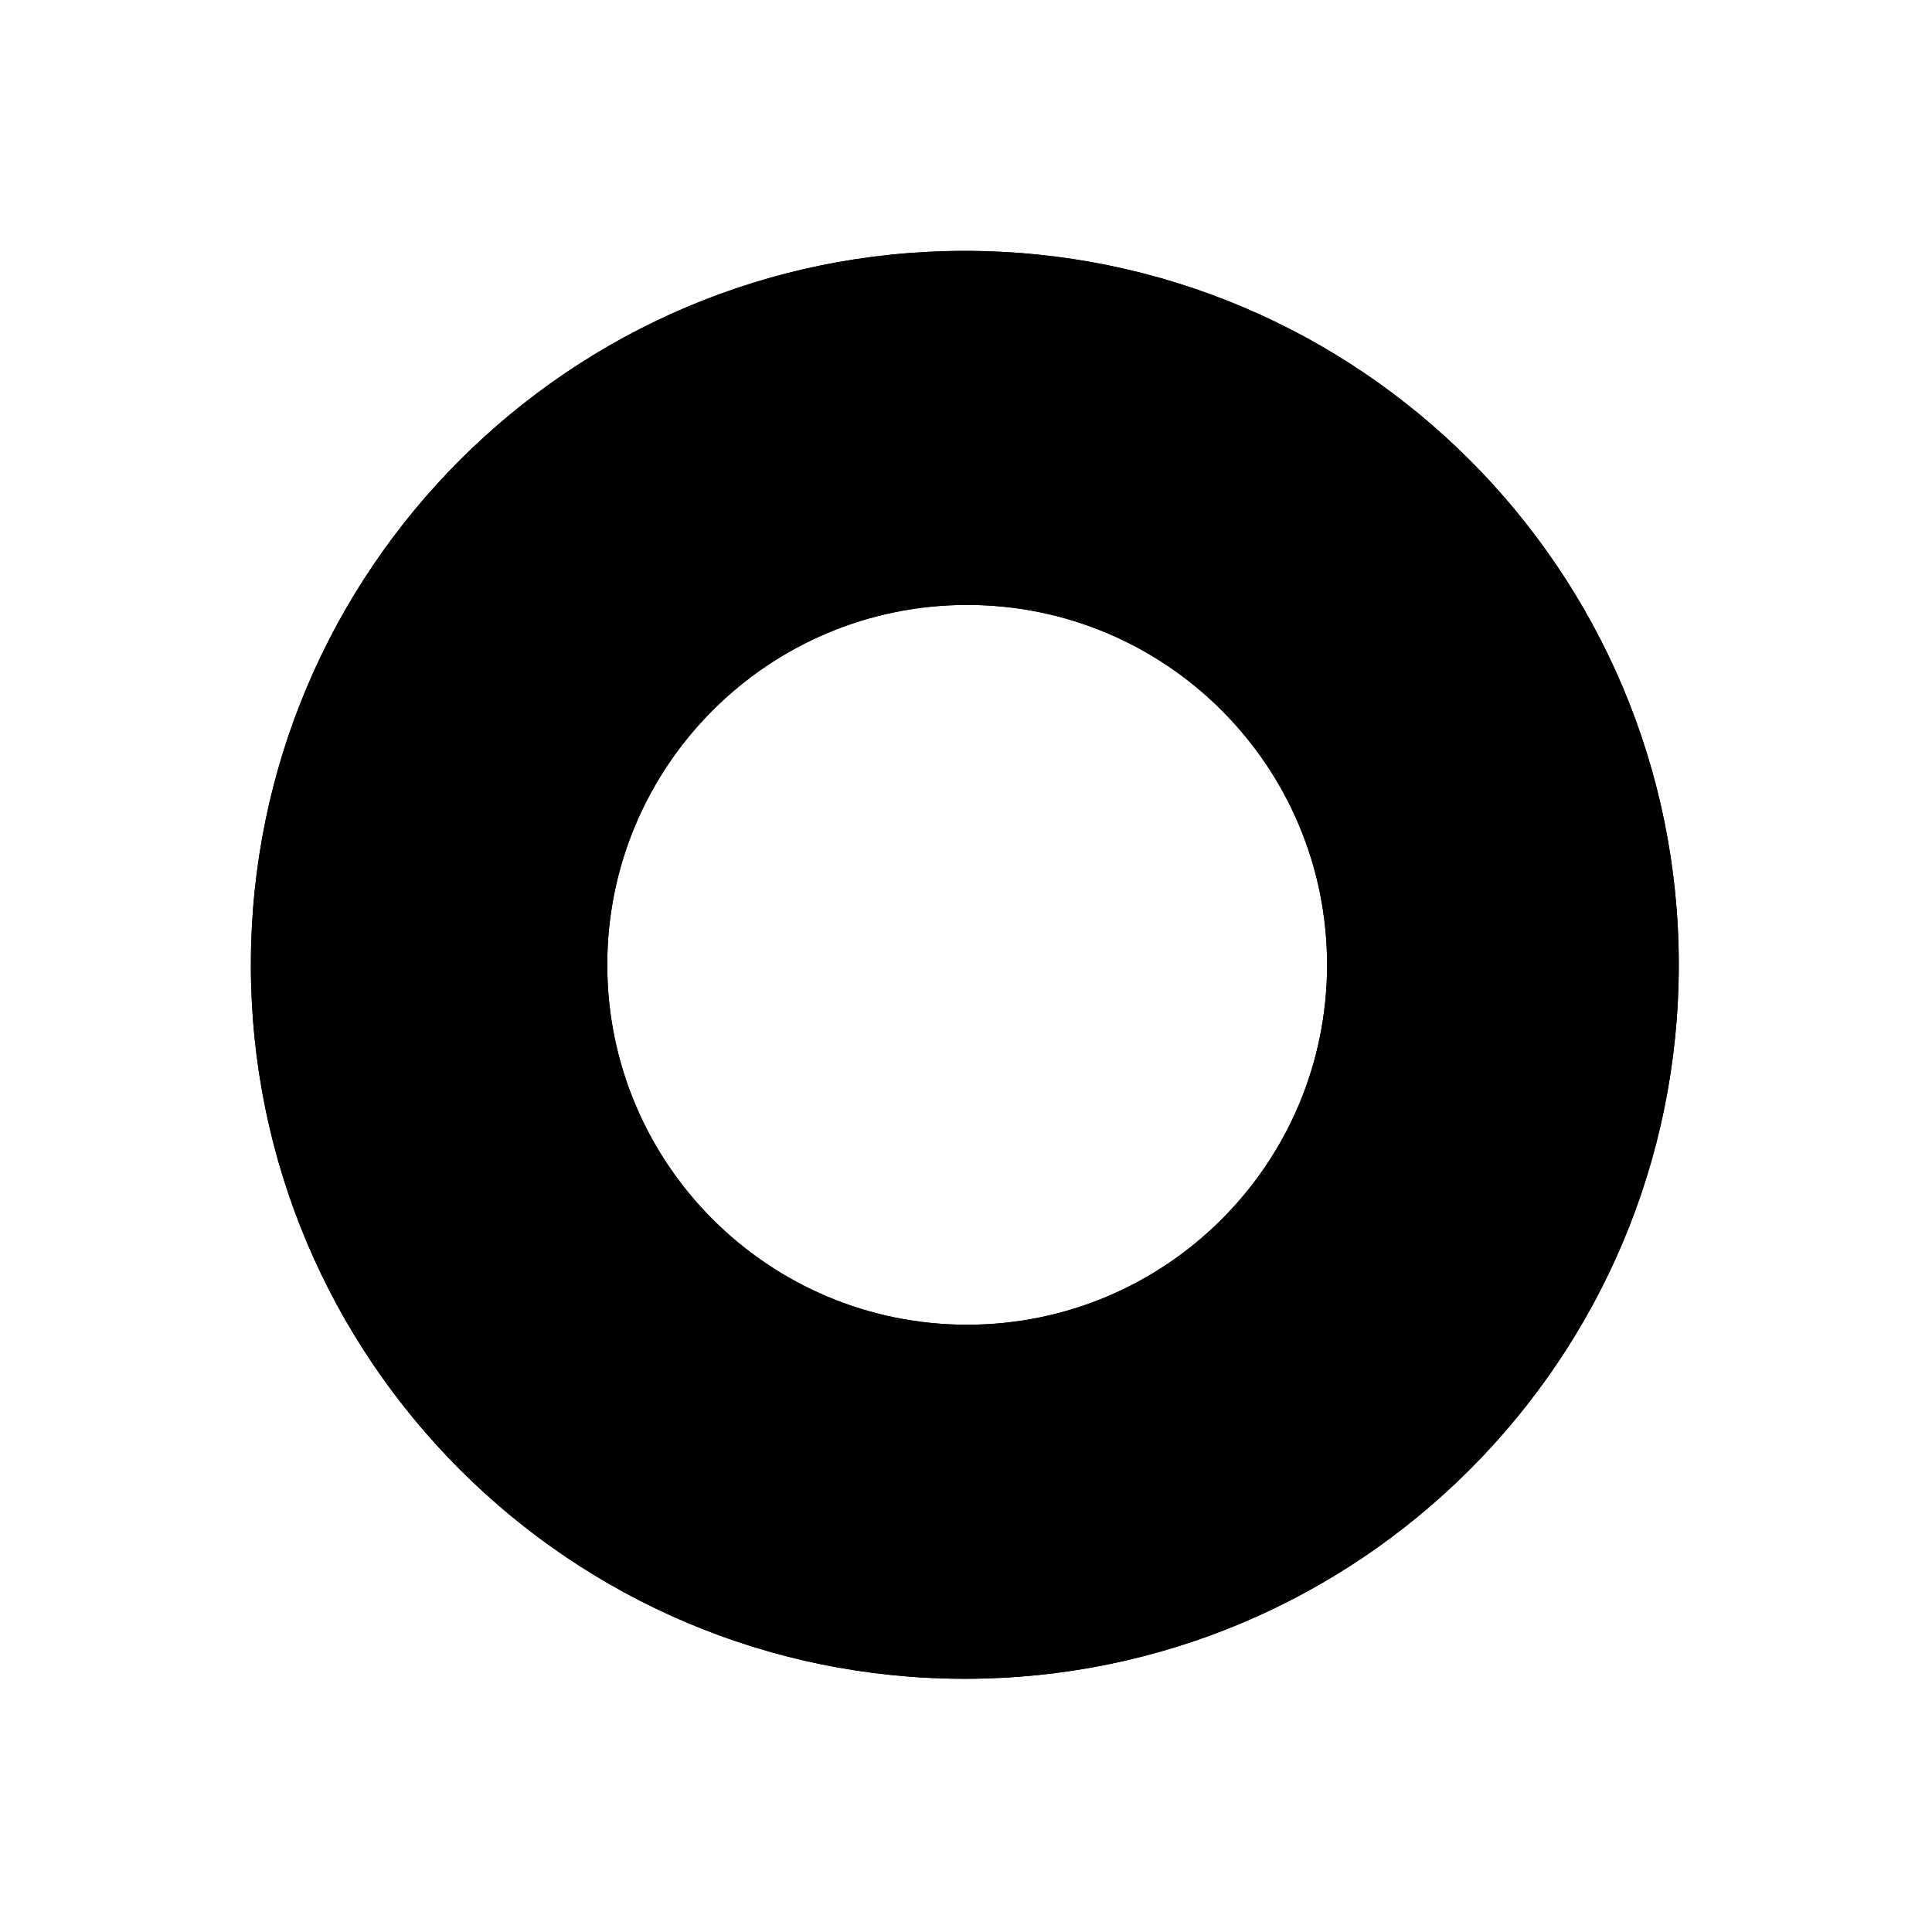 <svg width="1024" height="1024" viewBox="0 0 1024 1024" fill="none" xmlns="http://www.w3.org/2000/svg">
<path d="M511.379 132.971C720.368 132.971 889.786 302.39 889.786 511.379C889.786 720.368 720.368 889.786 511.379 889.786C302.39 889.786 132.971 720.368 132.971 511.379C132.971 302.39 302.39 132.971 511.379 132.971ZM512.621 320.621C407.269 320.621 321.864 406.027 321.864 511.379C321.864 616.731 407.269 702.136 512.621 702.136C617.973 702.136 703.379 616.731 703.379 511.379C703.379 406.027 617.973 320.621 512.621 320.621Z" fill="#F6C177" fill-opacity="0.1" style="fill:#F6C177;fill:color(display-p3 0.965 0.757 0.467);fill-opacity:0.1;"/>
<path d="M511.379 132.971C720.368 132.971 889.786 302.39 889.786 511.379C889.786 720.368 720.368 889.786 511.379 889.786C302.39 889.786 132.971 720.368 132.971 511.379C132.971 302.39 302.39 132.971 511.379 132.971ZM512.621 320.621C407.269 320.621 321.864 406.027 321.864 511.379C321.864 616.731 407.269 702.136 512.621 702.136C617.973 702.136 703.379 616.731 703.379 511.379C703.379 406.027 617.973 320.621 512.621 320.621Z" fill="#F4F4F4" fill-opacity="0.7" style="fill:#F4F4F4;fill:color(display-p3 0.957 0.957 0.957);fill-opacity:0.7;"/>
</svg>
